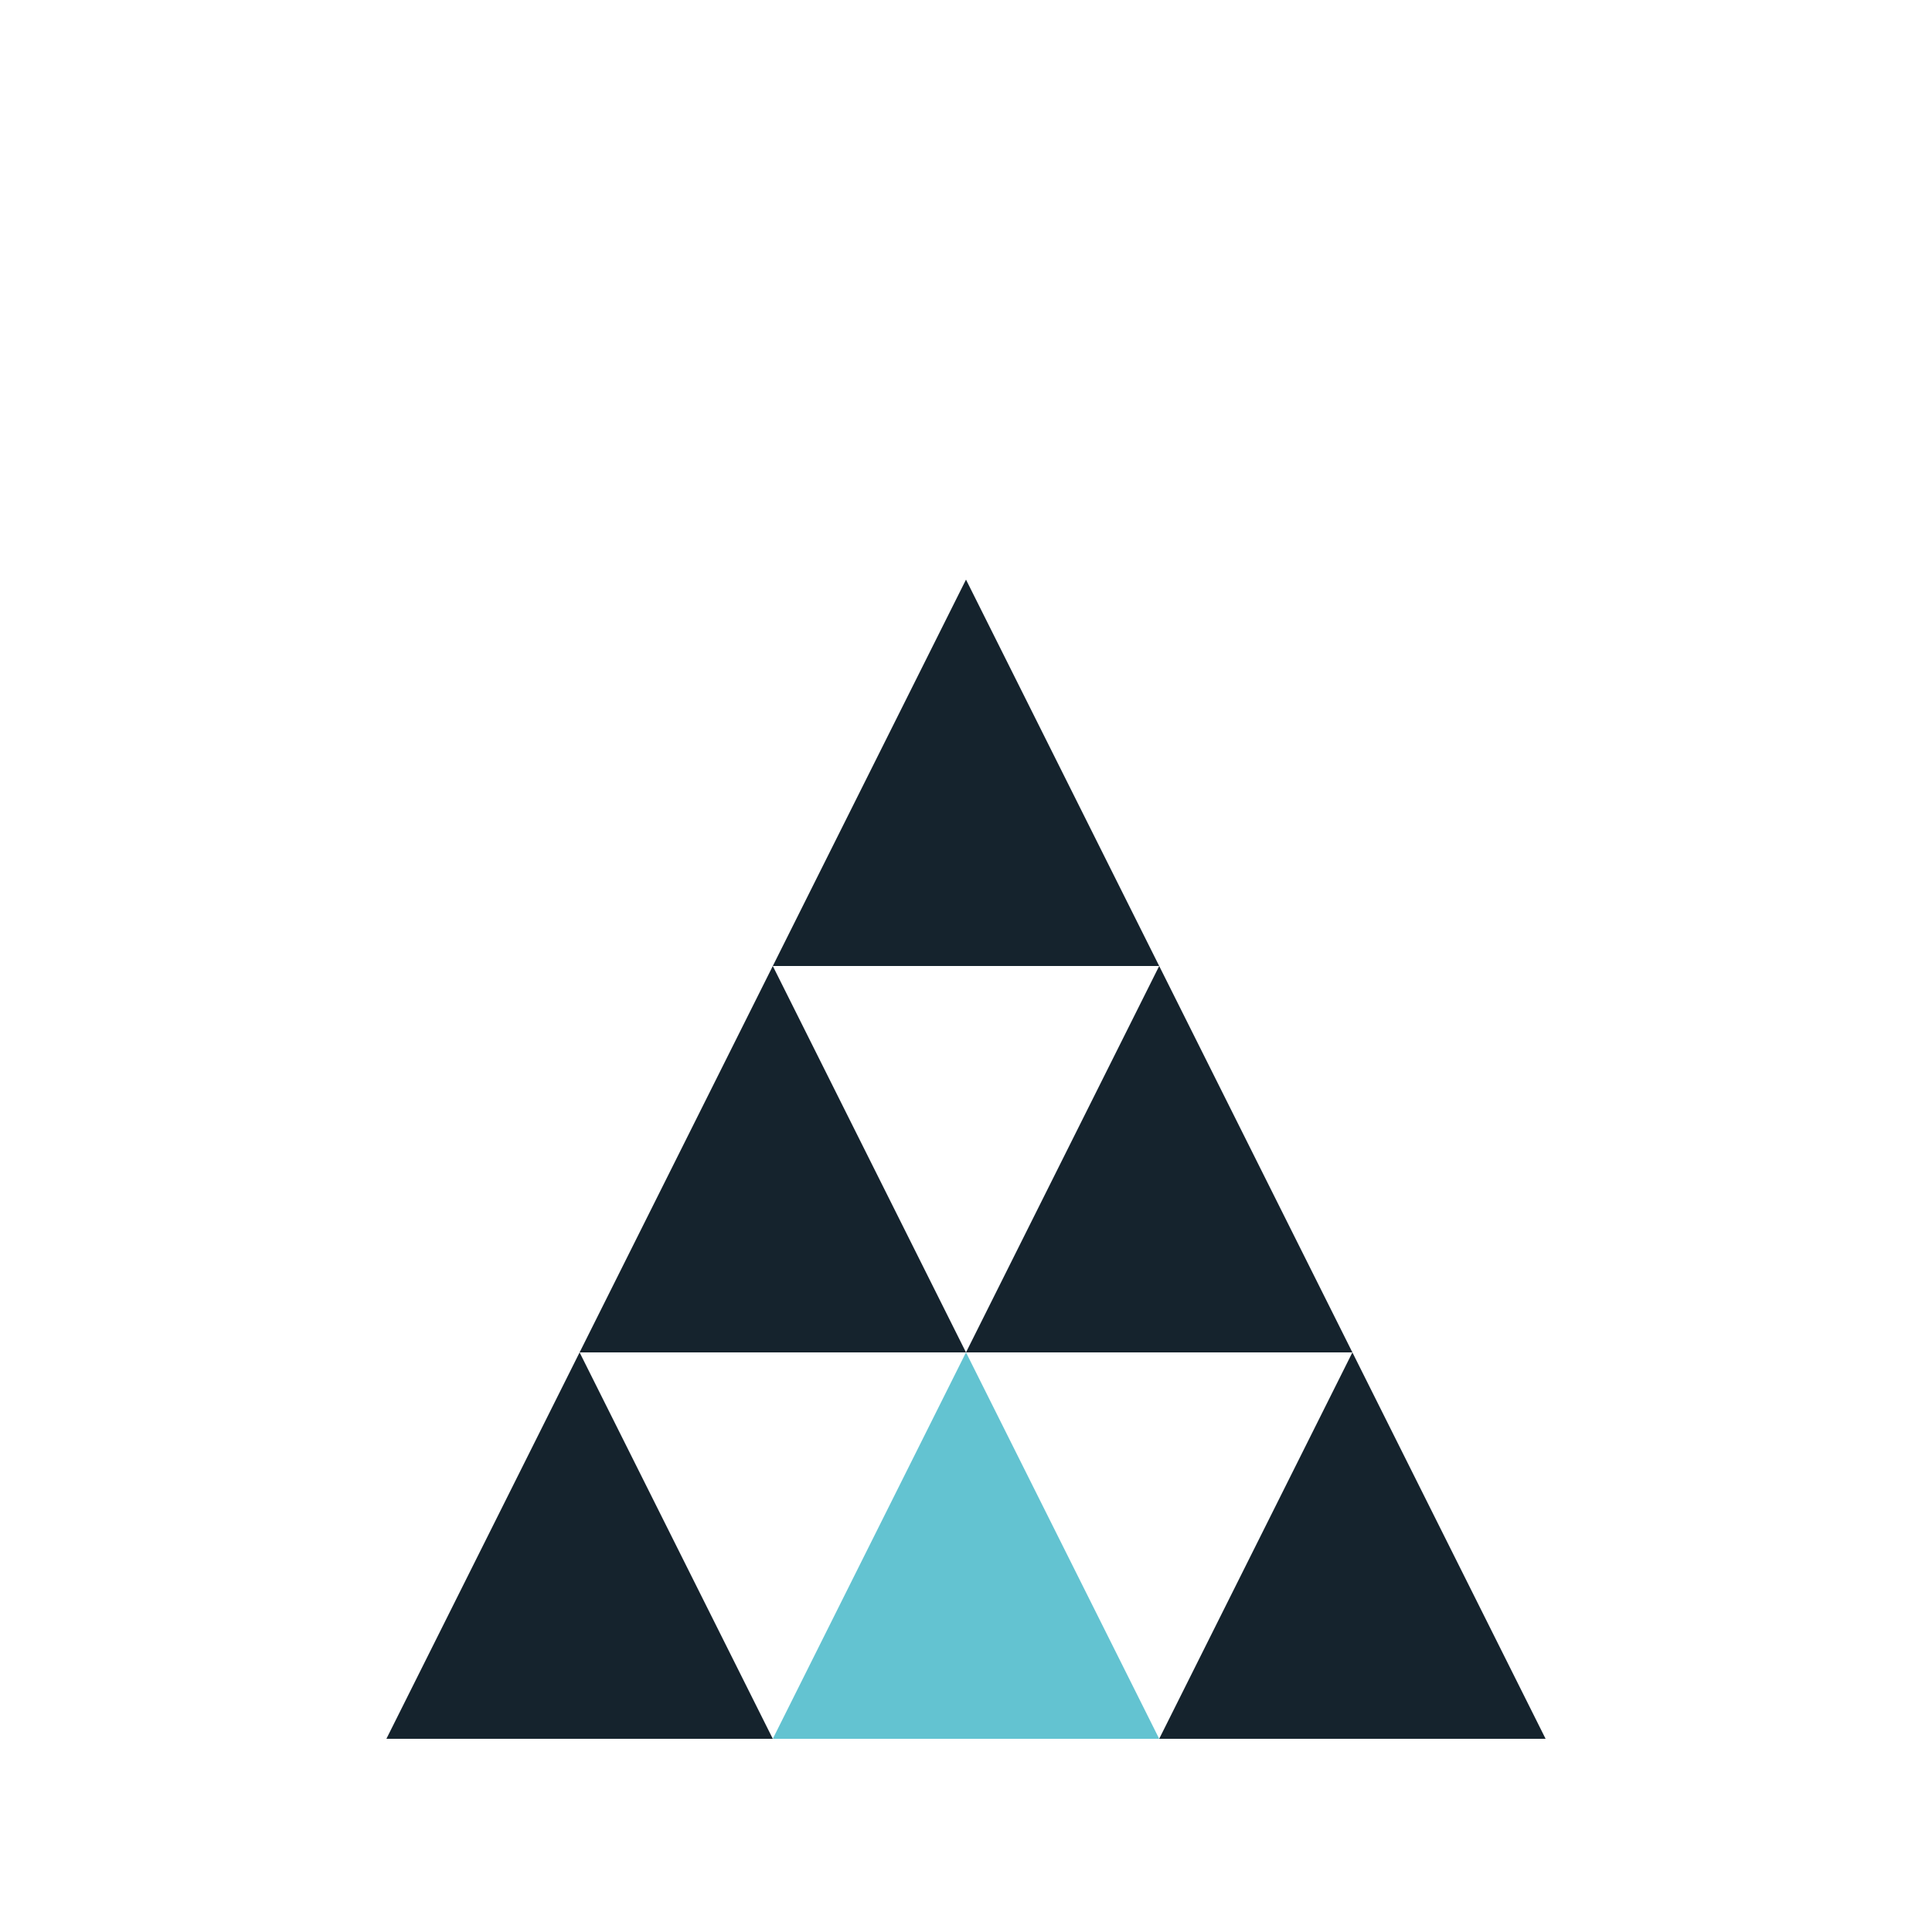 <?xml version="1.0" encoding="UTF-8"?>
<svg height="400" viewBox="0 0 400 400" width="400" xmlns="http://www.w3.org/2000/svg" xmlns:openbadges="http://openbadges.org"><openbadges:assertion verify="https://api.badgr.io/public/assertions/vP6ZZOCCStmTEzDkqV46mA"><![CDATA[{
  "@context": "https://w3id.org/openbadges/v2",
  "type": "Assertion",
  "id": "https://api.badgr.io/public/assertions/vP6ZZOCCStmTEzDkqV46mA",
  "badge": "https://api.badgr.io/public/badges/Zlp0nphTTMKxIwgEO14cDw",
  "image": "https://api.badgr.io/public/assertions/vP6ZZOCCStmTEzDkqV46mA/image",
  "verification": {
    "type": "HostedBadge"
  },
  "narrative": "I like to help and support people when they have difficulties or technical questions and try to assist them as much as possible.",
  "issuedOn": "2021-01-25T10:00:33.287372+00:00",
  "recipient": {
    "hashed": true,
    "type": "email",
    "identity": "sha256$64fd121a26da6bc2d168ba074f2b7b395d15d74649804603b00da952de162de6",
    "salt": "90d131f63b6a40b8843977f668848d62"
  }
}]]></openbadges:assertion>
  <g fill="none" fill-rule="evenodd">
    <polygon fill="#63C3D1" points="200 280 240 360 160 360"/>
    <polygon fill="#15232D" points="120 280 160 360 80 360"/>
    <polygon fill="#15232D" points="160 200 200 280 120 280"/>
    <polygon fill="#15232D" points="200 120 240 200 160 200"/>
    <polygon fill="#15232D" points="240 200 280 280 200 280"/>
    <polygon fill="#15232D" points="280 280 320 360 240 360"/>
  </g>
</svg>